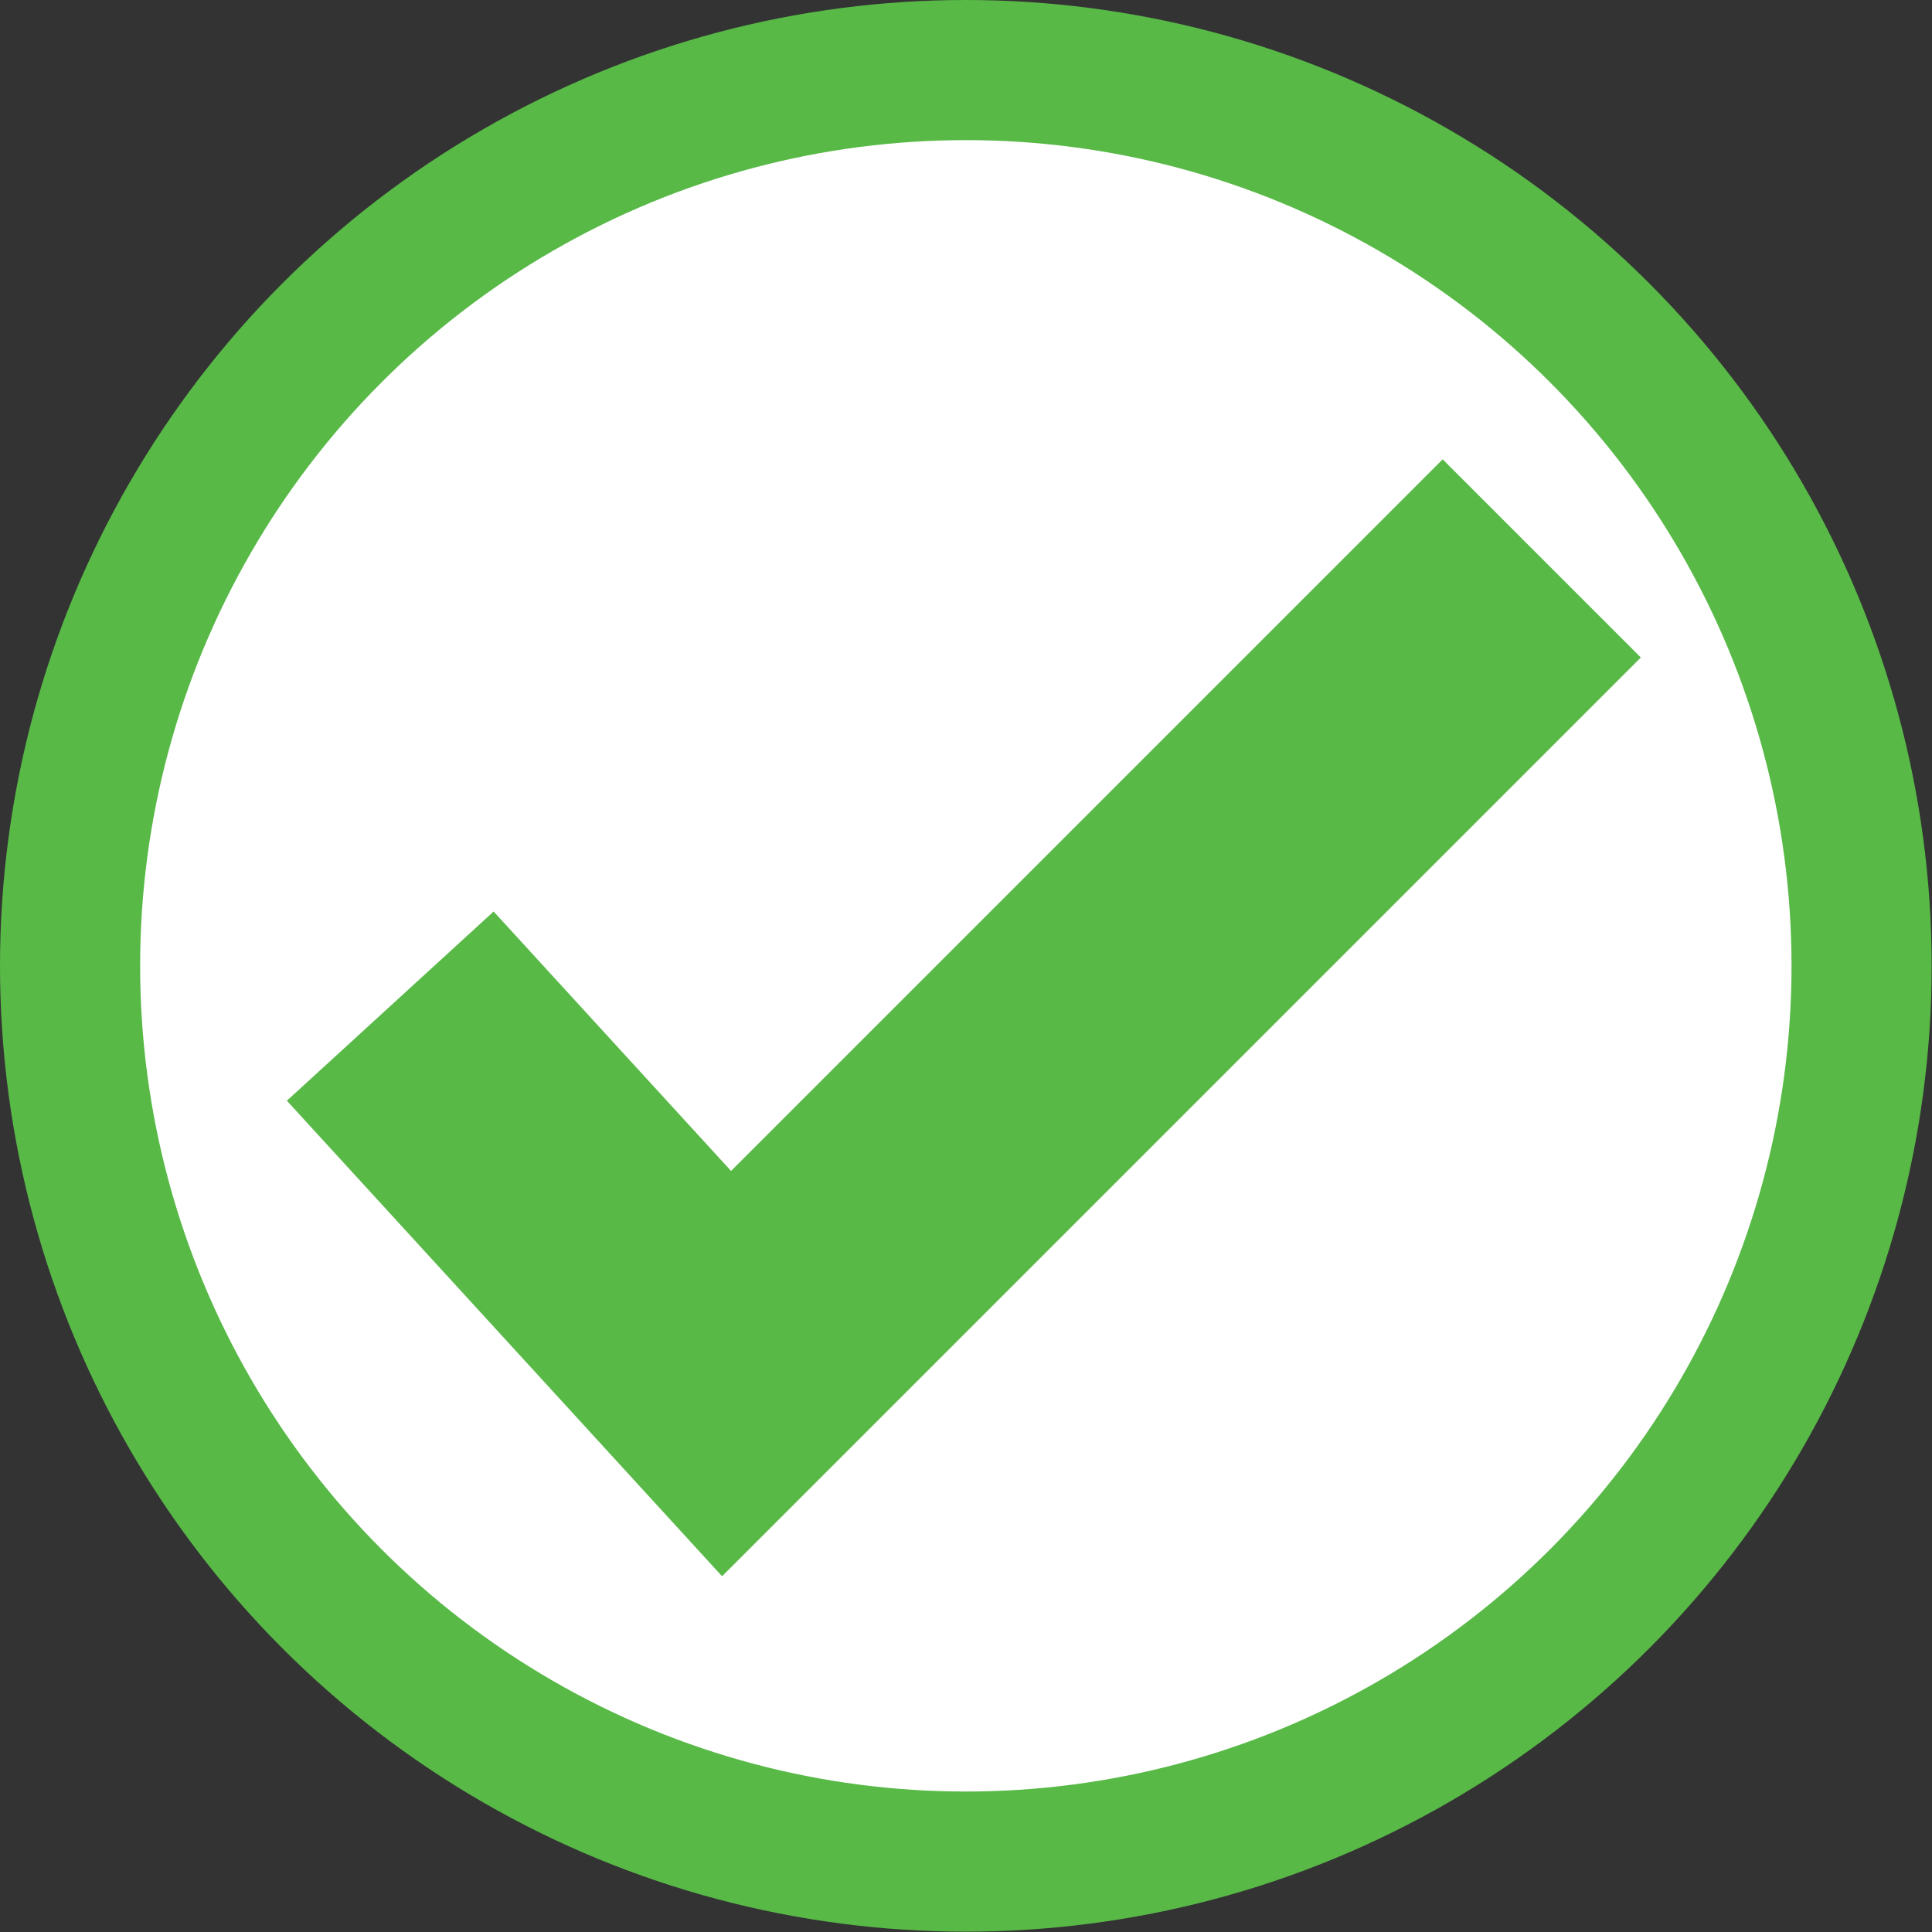 <?xml version="1.0" encoding="UTF-8"?><svg id="Layer_2" xmlns="http://www.w3.org/2000/svg" viewBox="0 0 55.15 55.15"><rect x="0" y="0" width="55.15" height="55.15" fill="#333333" stroke="none"/><defs><style>.cls-1{fill:#fff;stroke-width:4px;}.cls-1,.cls-2{stroke:#58b947;stroke-miterlimit:10;}.cls-2{fill:none;stroke-width:8px;}</style></defs><g id="Layer_2-2"><circle class="cls-1" cx="27.57" cy="27.57" r="25.57"/><polyline class="cls-2" points="11.14 28.72 20.74 39.21 44.01 15.94"/></g></svg>
